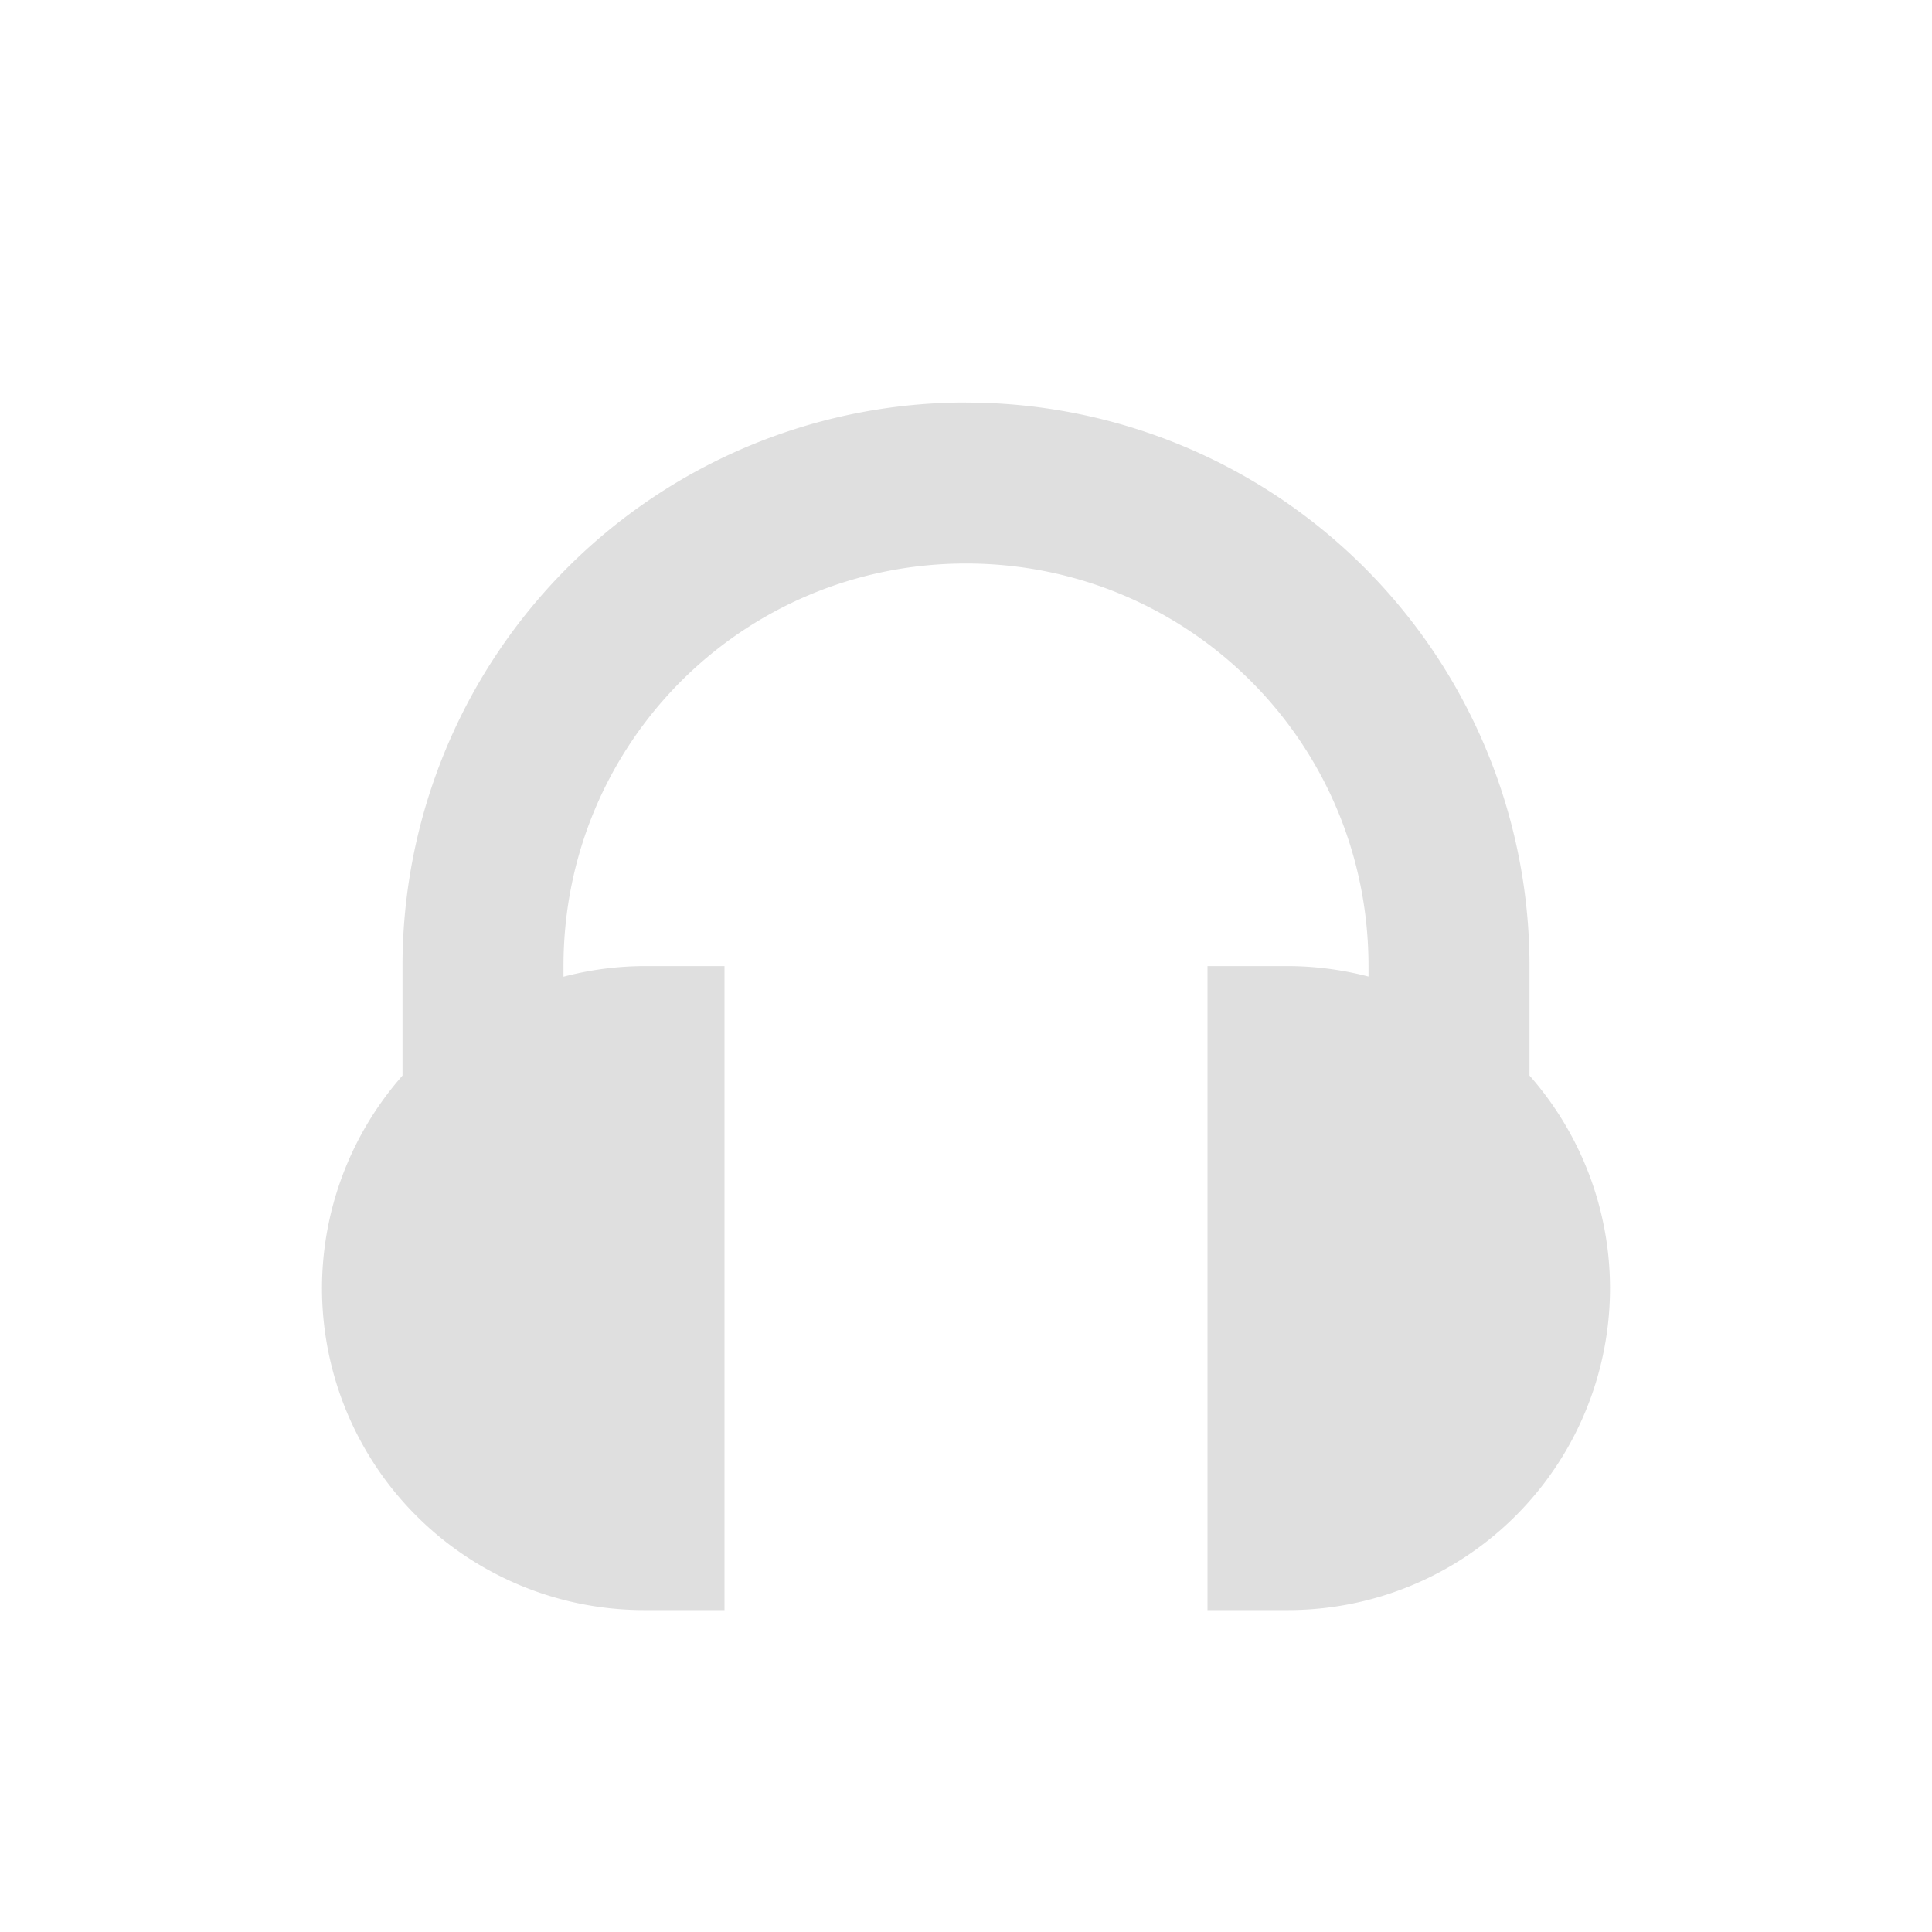 <svg xmlns="http://www.w3.org/2000/svg" width="24" height="24" version="1"><defs><style id="current-color-scheme" type="text/css"></style></defs><path d="M12 5a7 7 0 0 0-7 7v1.361a4 4 0 0 0-1 2.64 4 4 0 0 0 4 4h1v-8H8a4 4 0 0 0-1 .132V12c0-2.77 2.23-5 5-5s5 2.23 5 5v.131a4 4 0 0 0-1-.13h-1v8h1a4 4 0 0 0 4-4 4 4 0 0 0-1-2.64v-1.36a7 7 0 0 0-7-7z" fill="currentColor" color="#dfdfdf"/></svg>